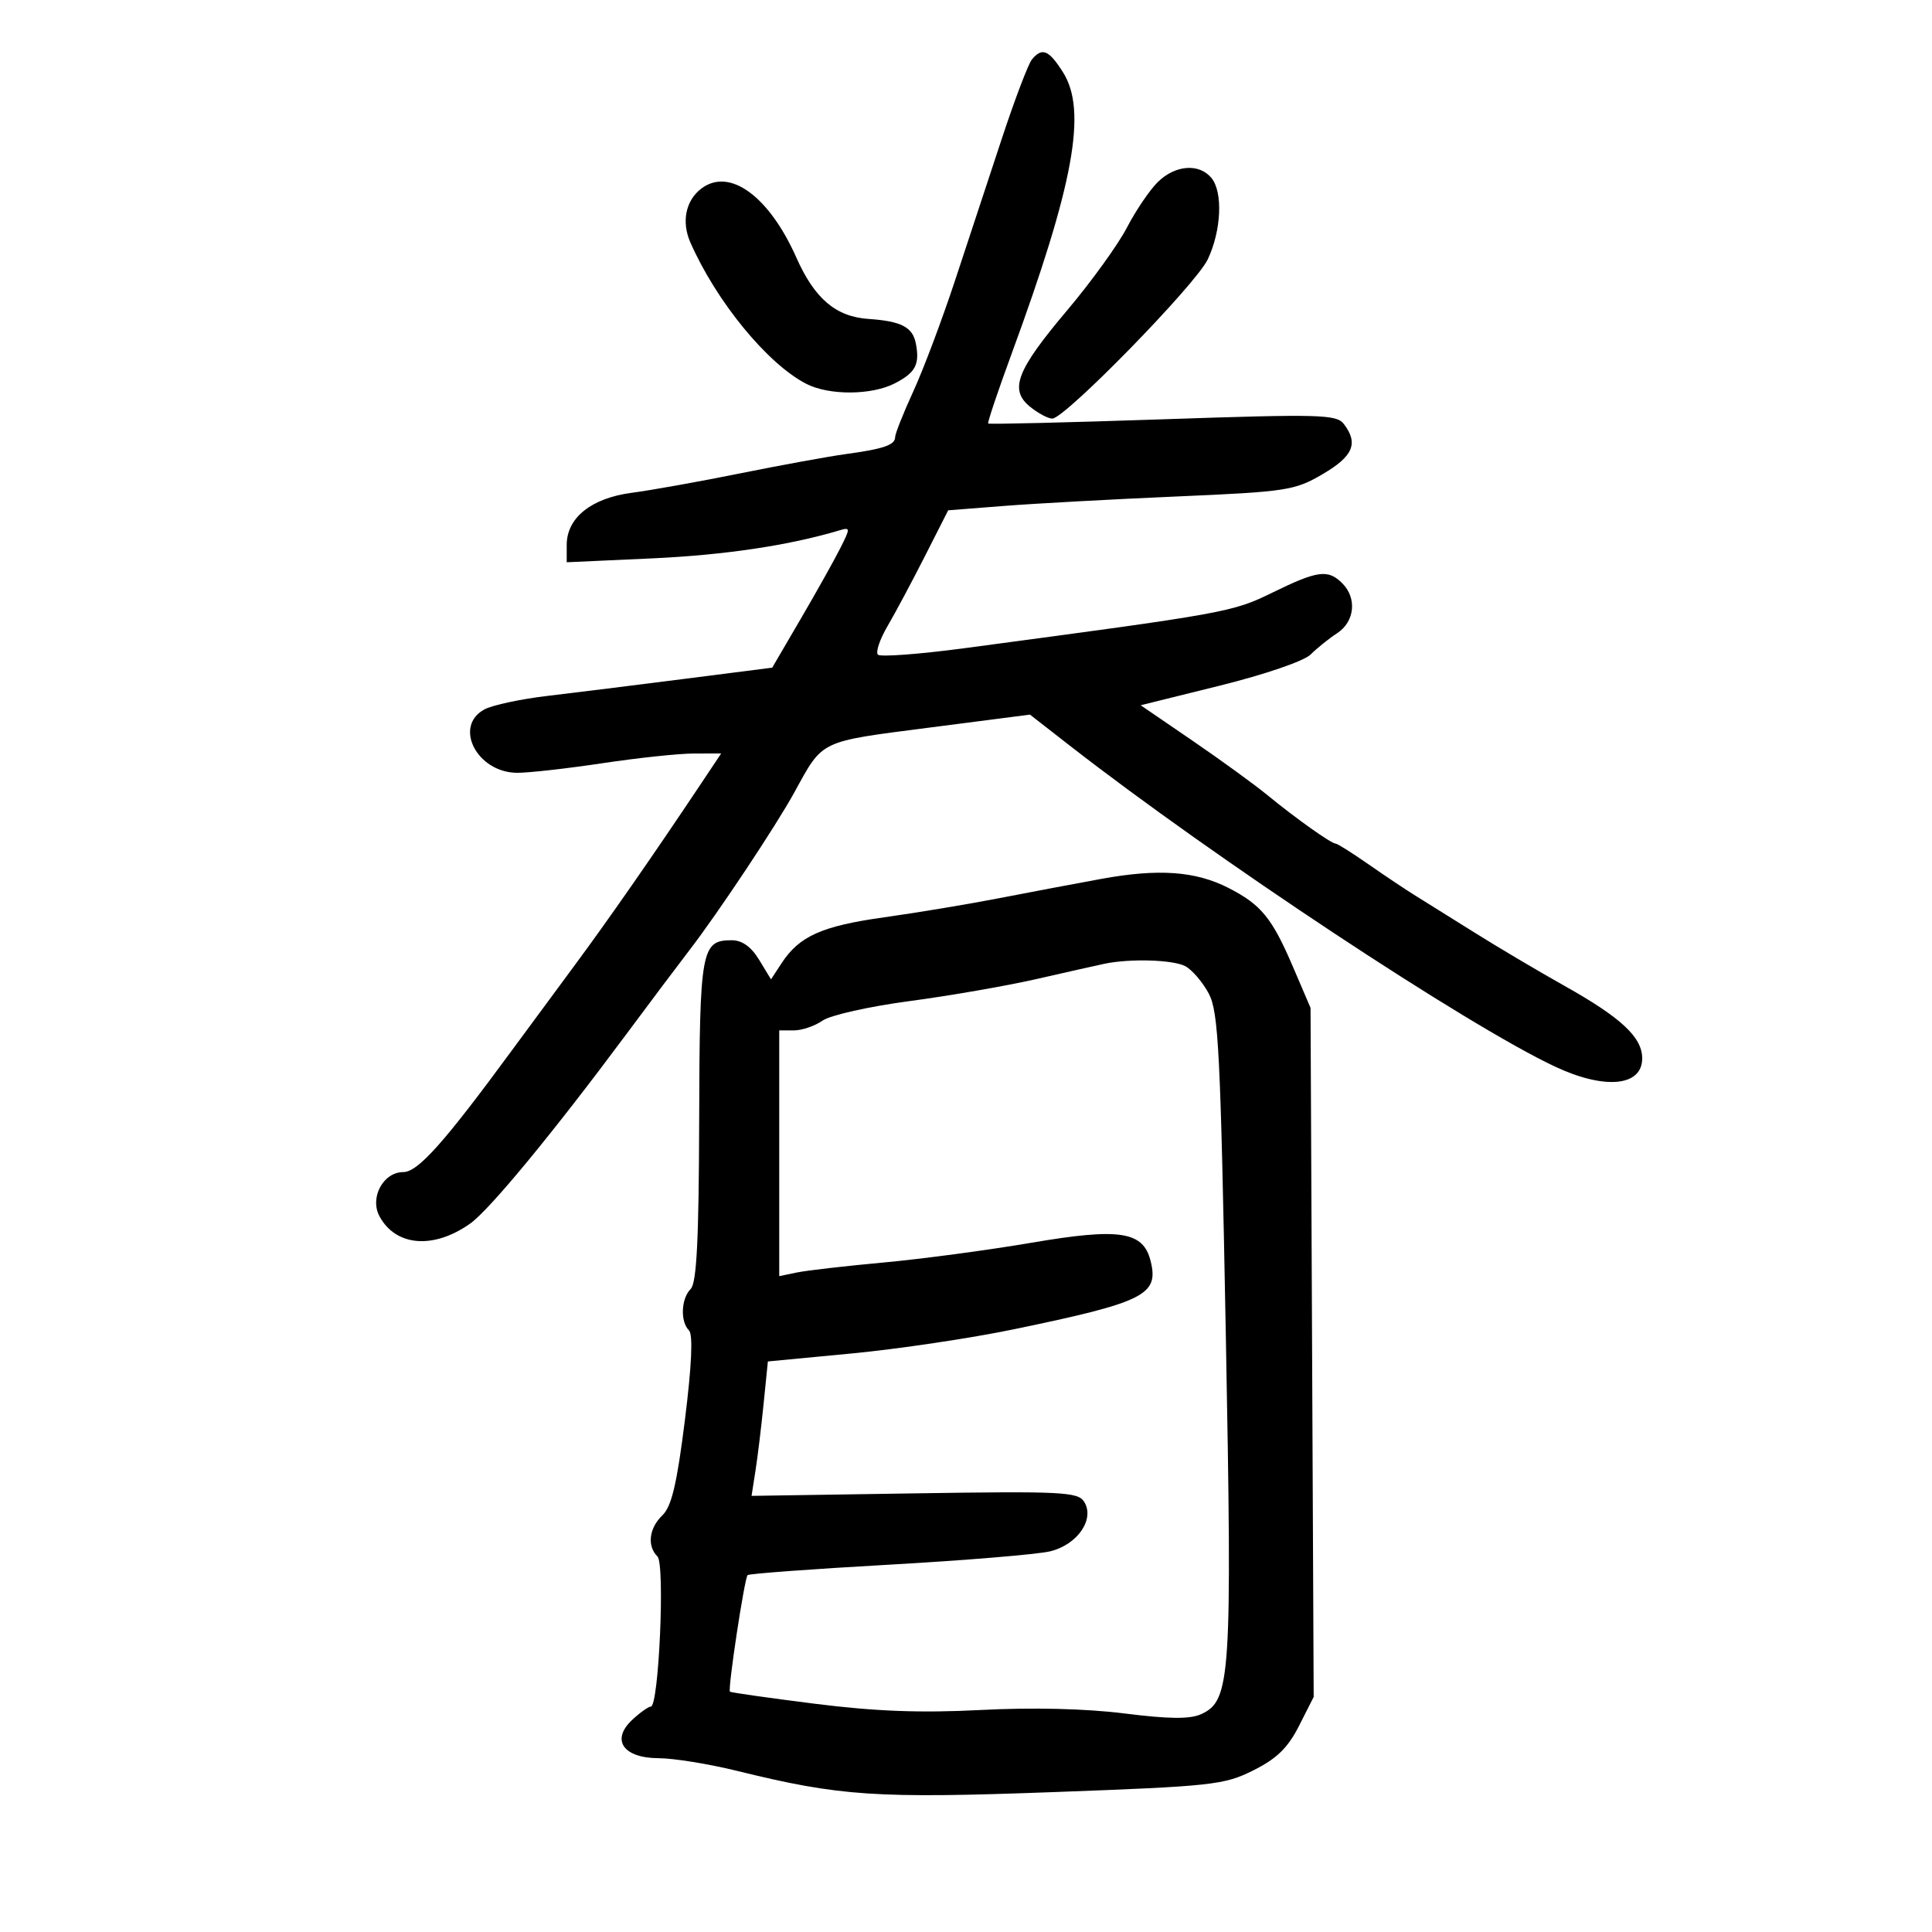 <svg xmlns="http://www.w3.org/2000/svg" width="300" height="300" viewBox="0 0 300 300" version="1.1">
	<path d="M 160.225 9.250 C 159.664 9.938, 157.571 15.450, 155.572 21.500 C 153.574 27.550, 150.308 37.450, 148.315 43.500 C 146.321 49.550, 143.410 57.294, 141.845 60.708 C 140.280 64.123, 139 67.337, 139 67.851 C 139 69.093, 137.241 69.705, 131.378 70.504 C 128.695 70.869, 121.325 72.214, 115 73.491 C 108.675 74.769, 101.065 76.134, 98.088 76.523 C 91.820 77.344, 88 80.406, 88 84.609 L 88 87.308 101.250 86.704 C 112.517 86.190, 122.485 84.701, 130.322 82.363 C 132.063 81.844, 132.069 81.969, 130.460 85.160 C 129.534 86.997, 126.781 91.914, 124.342 96.087 L 119.908 103.674 106.204 105.424 C 98.667 106.387, 89.125 107.574, 85 108.061 C 80.875 108.548, 76.487 109.484, 75.250 110.142 C 70.335 112.755, 74.074 120, 80.337 120 C 82.173 120, 88.135 119.328, 93.587 118.506 C 99.039 117.684, 105.408 117.009, 107.741 117.006 L 111.982 117 108.741 121.856 C 101.336 132.952, 94.382 142.943, 89.154 150 C 86.098 154.125, 81.782 159.975, 79.562 163 C 68.991 177.407, 64.897 182, 62.626 182 C 59.517 182, 57.374 185.962, 58.921 188.852 C 61.438 193.556, 67.345 194.027, 73.031 189.978 C 76.041 187.834, 85.899 175.876, 97.255 160.592 C 100.970 155.591, 105.395 149.700, 107.088 147.500 C 111.532 141.724, 120.495 128.238, 123.370 123 C 127.846 114.846, 127.096 115.206, 144.215 112.995 L 159.931 110.964 166.051 115.732 C 188.575 133.280, 227.794 159.222, 241.500 165.639 C 249.198 169.243, 255 168.688, 255 164.348 C 255 161.060, 251.752 158.031, 242.908 153.069 C 238.834 150.783, 232.575 147.076, 229 144.830 C 225.425 142.585, 221.312 140.017, 219.859 139.124 C 218.407 138.231, 215.122 136.037, 212.559 134.250 C 209.996 132.462, 207.679 131, 207.409 131 C 206.726 131, 201.211 127.084, 196.847 123.500 C 194.837 121.850, 189.577 118.027, 185.158 115.005 L 177.123 109.511 189.427 106.461 C 196.392 104.735, 202.501 102.642, 203.506 101.637 C 204.482 100.661, 206.342 99.166, 207.640 98.316 C 210.367 96.530, 210.738 92.881, 208.429 90.571 C 206.224 88.366, 204.602 88.581, 197.623 91.998 C 191.351 95.070, 190.619 95.202, 149.759 100.652 C 142.751 101.586, 136.705 102.039, 136.323 101.657 C 135.941 101.275, 136.611 99.283, 137.812 97.231 C 139.013 95.179, 141.624 90.291, 143.615 86.370 L 147.235 79.240 155.974 78.556 C 160.780 78.180, 172.831 77.521, 182.754 77.091 C 199.838 76.351, 201.041 76.166, 205.398 73.613 C 210.120 70.845, 210.963 68.850, 208.680 65.848 C 207.535 64.343, 205.025 64.277, 180.556 65.109 C 165.779 65.611, 153.579 65.904, 153.445 65.761 C 153.311 65.617, 154.938 60.775, 157.059 55 C 166.740 28.646, 168.836 17.211, 165.078 11.250 C 162.864 7.738, 161.812 7.304, 160.225 9.250 M 179.802 28.250 C 178.536 29.488, 176.375 32.669, 175 35.320 C 173.625 37.972, 169.464 43.737, 165.753 48.133 C 157.825 57.525, 156.675 60.509, 159.960 63.169 C 161.204 64.176, 162.751 65, 163.397 65 C 165.356 65, 185.688 44.177, 187.539 40.276 C 189.655 35.817, 189.925 29.819, 188.107 27.629 C 186.200 25.331, 182.505 25.607, 179.802 28.250 M 108.896 29.286 C 106.468 31.135, 105.794 34.443, 107.196 37.635 C 111.221 46.798, 119.140 56.470, 125.175 59.590 C 128.720 61.424, 135.344 61.390, 138.959 59.521 C 142.164 57.864, 142.836 56.592, 142.217 53.355 C 141.727 50.793, 139.963 49.873, 134.873 49.526 C 129.784 49.179, 126.496 46.387, 123.659 40 C 119.402 30.420, 113.259 25.962, 108.896 29.286 M 171 136.475 C 166.875 137.229, 159.675 138.589, 155 139.498 C 150.325 140.407, 142.350 141.732, 137.278 142.442 C 127.617 143.795, 124.123 145.357, 121.375 149.550 L 119.722 152.073 117.876 149.036 C 116.647 147.015, 115.229 146, 113.637 146 C 108.889 146, 108.638 147.388, 108.567 174.023 C 108.517 192.516, 108.179 199.221, 107.250 200.150 C 105.757 201.643, 105.609 205.209, 106.984 206.584 C 107.629 207.229, 107.410 212.031, 106.348 220.534 C 105.114 230.408, 104.283 233.927, 102.864 235.289 C 100.778 237.291, 100.445 240.045, 102.091 241.691 C 103.282 242.882, 102.304 265, 101.060 265 C 100.684 265, 99.388 265.922, 98.179 267.048 C 94.823 270.174, 96.767 272.996, 102.285 273.012 C 104.603 273.018, 110.100 273.910, 114.500 274.993 C 130.443 278.918, 136.029 279.291, 163.648 278.274 C 188.239 277.368, 190.082 277.168, 194.610 274.905 C 198.252 273.086, 199.981 271.404, 201.707 268 L 203.988 263.500 203.744 210 L 203.500 156.500 200.751 150.080 C 197.523 142.541, 195.818 140.460, 190.753 137.875 C 185.631 135.261, 179.880 134.853, 171 136.475 M 171.500 149.653 C 170.400 149.884, 165.675 150.946, 161 152.014 C 156.325 153.081, 147.415 154.629, 141.201 155.455 C 134.986 156.280, 128.924 157.640, 127.728 158.478 C 126.533 159.315, 124.530 160, 123.277 160 L 121 160 121 179.079 L 121 198.159 123.750 197.590 C 125.263 197.277, 131.328 196.578, 137.228 196.038 C 143.128 195.497, 153.441 194.119, 160.145 192.975 C 173.864 190.635, 177.507 191.187, 178.660 195.781 C 179.989 201.077, 177.759 202.194, 157.425 206.411 C 150.784 207.789, 139.474 209.476, 132.293 210.161 L 119.235 211.406 118.576 217.953 C 118.214 221.554, 117.644 226.250, 117.309 228.389 L 116.700 232.278 141.988 231.889 C 164.870 231.537, 167.377 231.660, 168.341 233.185 C 170.044 235.876, 167.326 239.853, 163.077 240.886 C 161.110 241.365, 149.825 242.301, 138 242.967 C 126.175 243.632, 116.315 244.360, 116.088 244.584 C 115.599 245.067, 112.985 262.319, 113.346 262.680 C 113.483 262.817, 119.424 263.662, 126.548 264.559 C 135.978 265.745, 142.977 266.009, 152.287 265.527 C 160.334 265.110, 168.604 265.309, 174.600 266.064 C 181.525 266.935, 184.779 266.966, 186.513 266.176 C 191.119 264.077, 191.343 260.607, 190.339 207 C 189.521 163.285, 189.212 157.124, 187.696 154.280 C 186.752 152.508, 185.114 150.596, 184.055 150.030 C 182.170 149.021, 175.462 148.819, 171.500 149.653" stroke="none" fill="black" fill-rule="evenodd"/>
</svg>